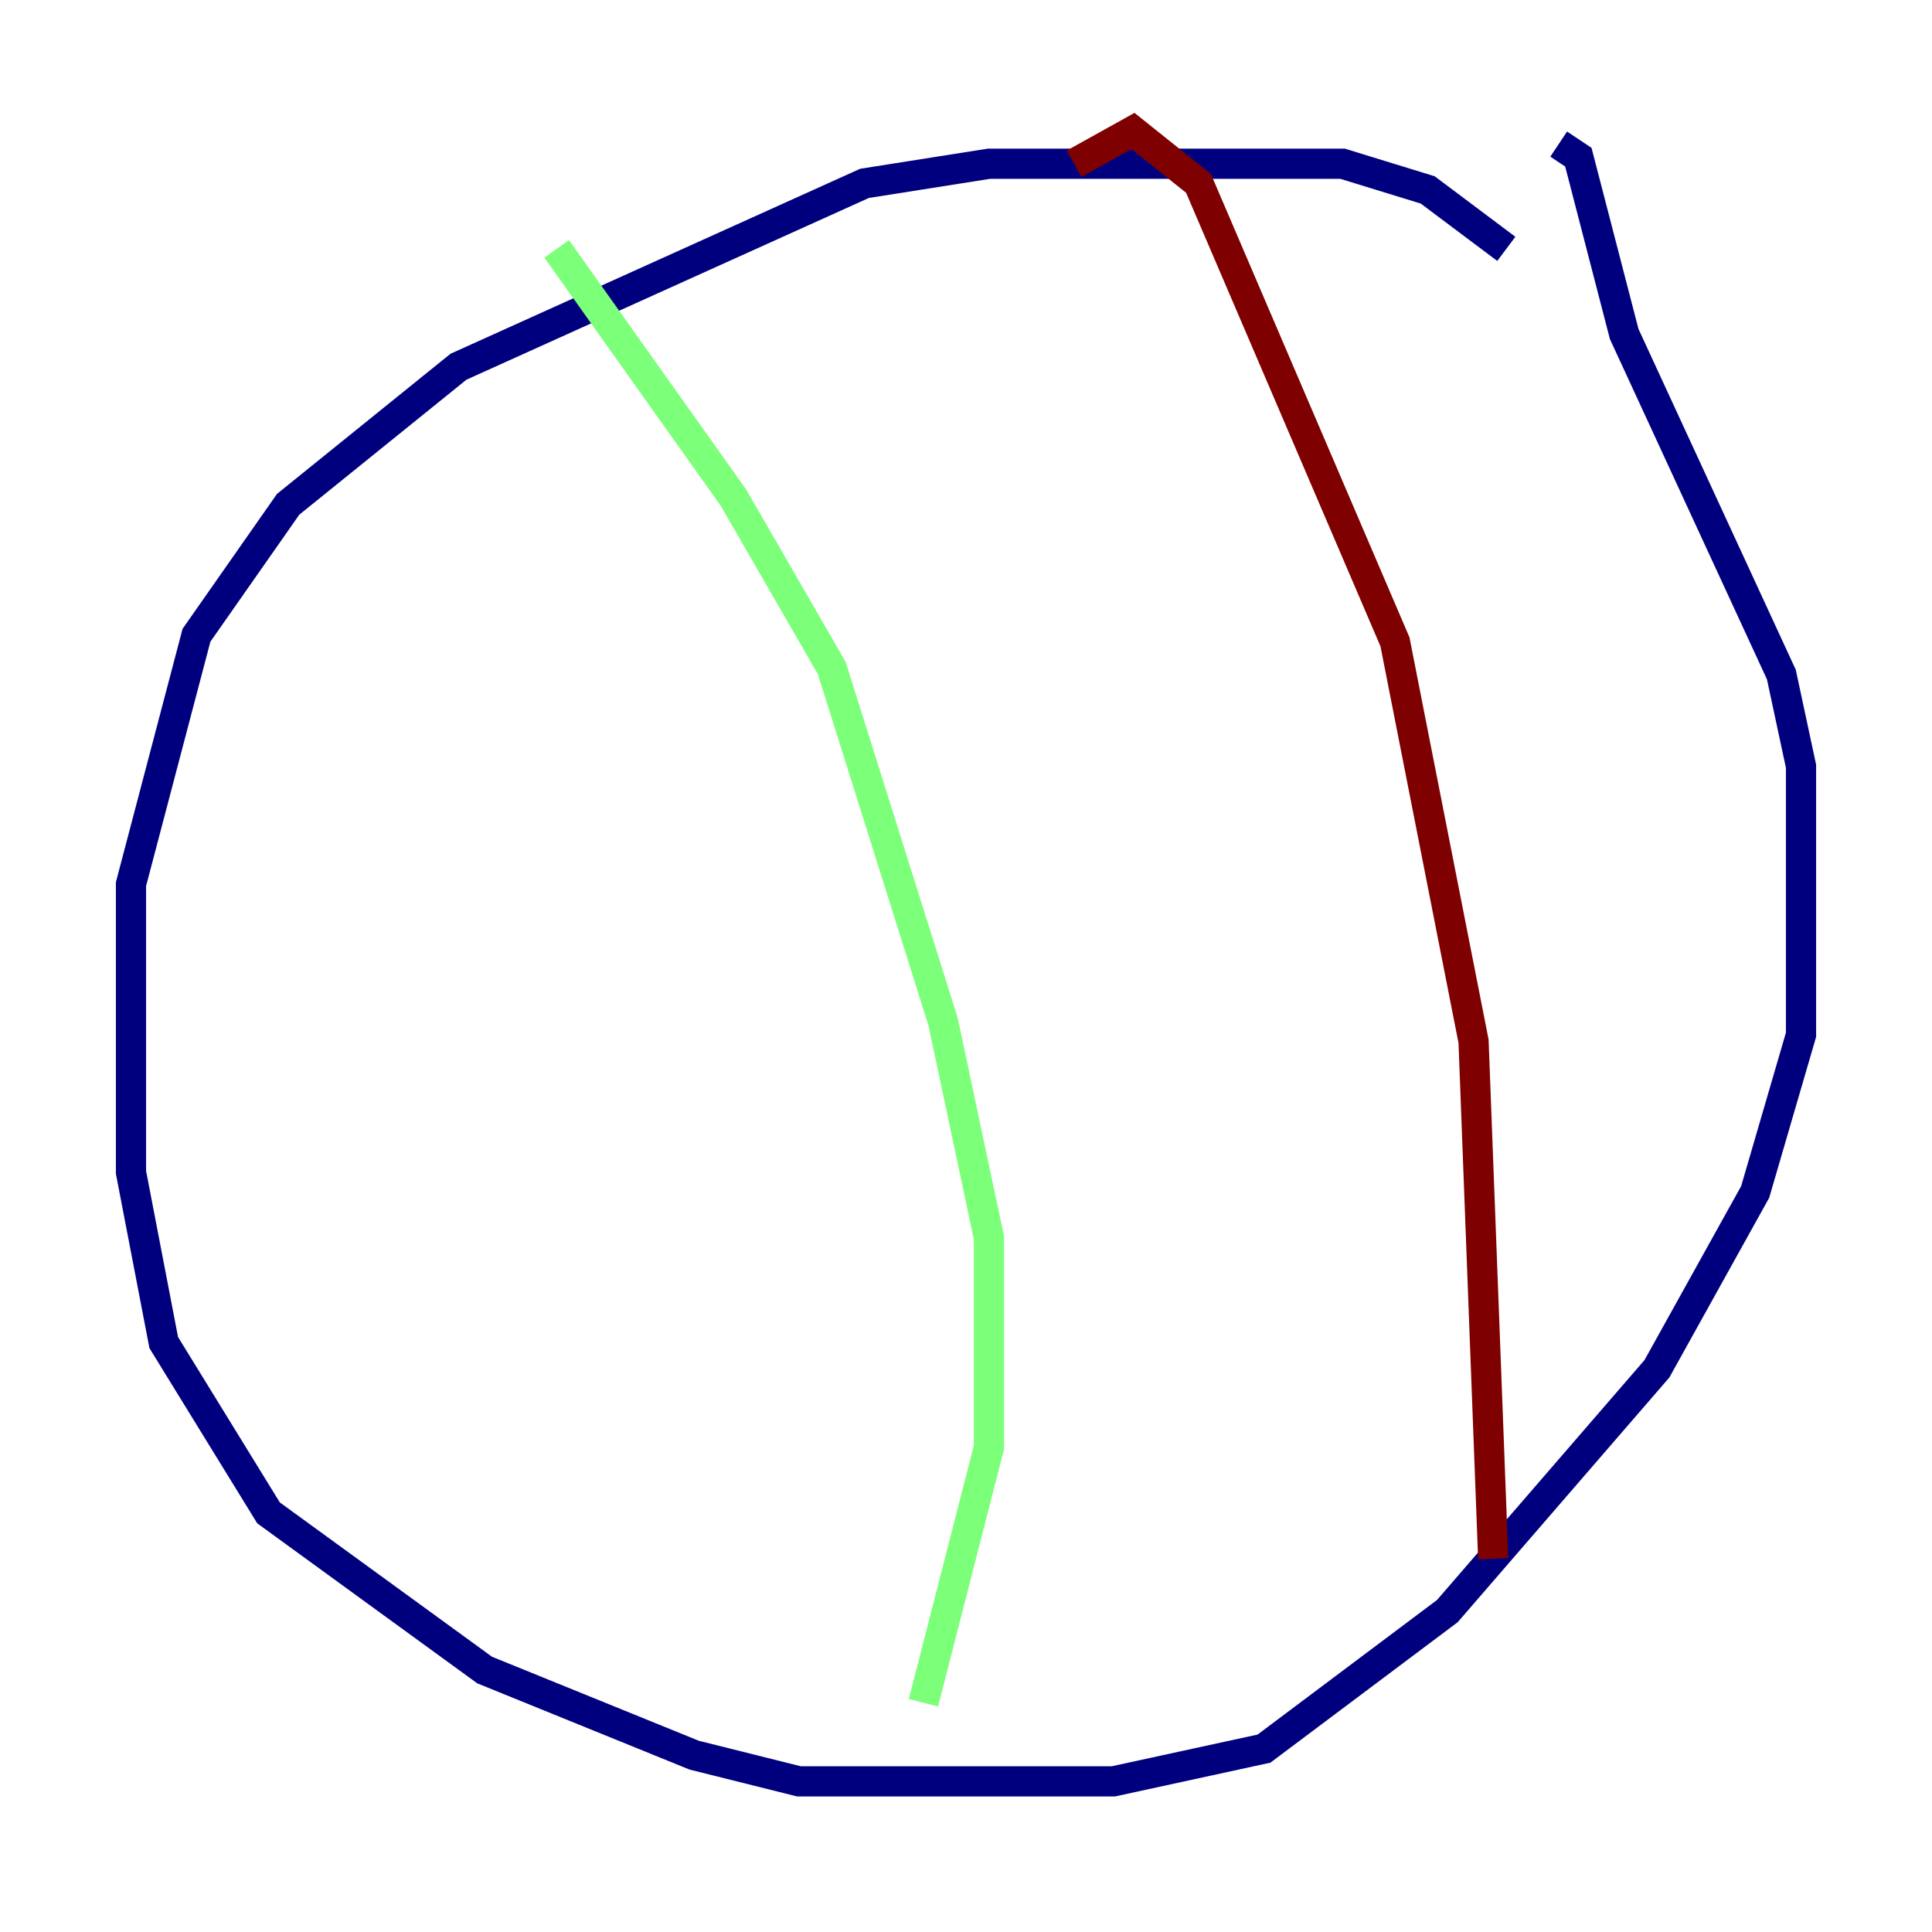 <?xml version="1.0" encoding="utf-8" ?>
<svg baseProfile="tiny" height="128" version="1.2" viewBox="0,0,128,128" width="128" xmlns="http://www.w3.org/2000/svg" xmlns:ev="http://www.w3.org/2001/xml-events" xmlns:xlink="http://www.w3.org/1999/xlink"><defs /><polyline fill="none" points="99.797,16.488 94.59,12.583 88.949,10.848 65.519,10.848 57.275,12.149 30.373,24.298 19.091,33.41 13.017,42.088 8.678,58.576 8.678,77.668 10.848,88.949 17.79,100.231 32.108,110.644 45.993,116.285 52.936,118.02 73.763,118.02 83.742,115.851 95.891,106.739 109.776,90.685 116.285,78.969 119.322,68.556 119.322,50.766 118.02,44.691 107.607,22.129 104.57,10.414 103.268,9.546" stroke="#00007f" stroke-width="2" /><polyline fill="none" points="36.881,16.488 48.597,32.976 55.105,44.258 62.481,67.688 65.519,82.007 65.519,95.891 61.18,112.814" stroke="#7cff79" stroke-width="2" /><polyline fill="none" points="71.159,10.848 75.064,8.678 79.403,12.149 92.42,42.522 97.627,68.99 98.929,103.268" stroke="#7f0000" stroke-width="2" /></svg>